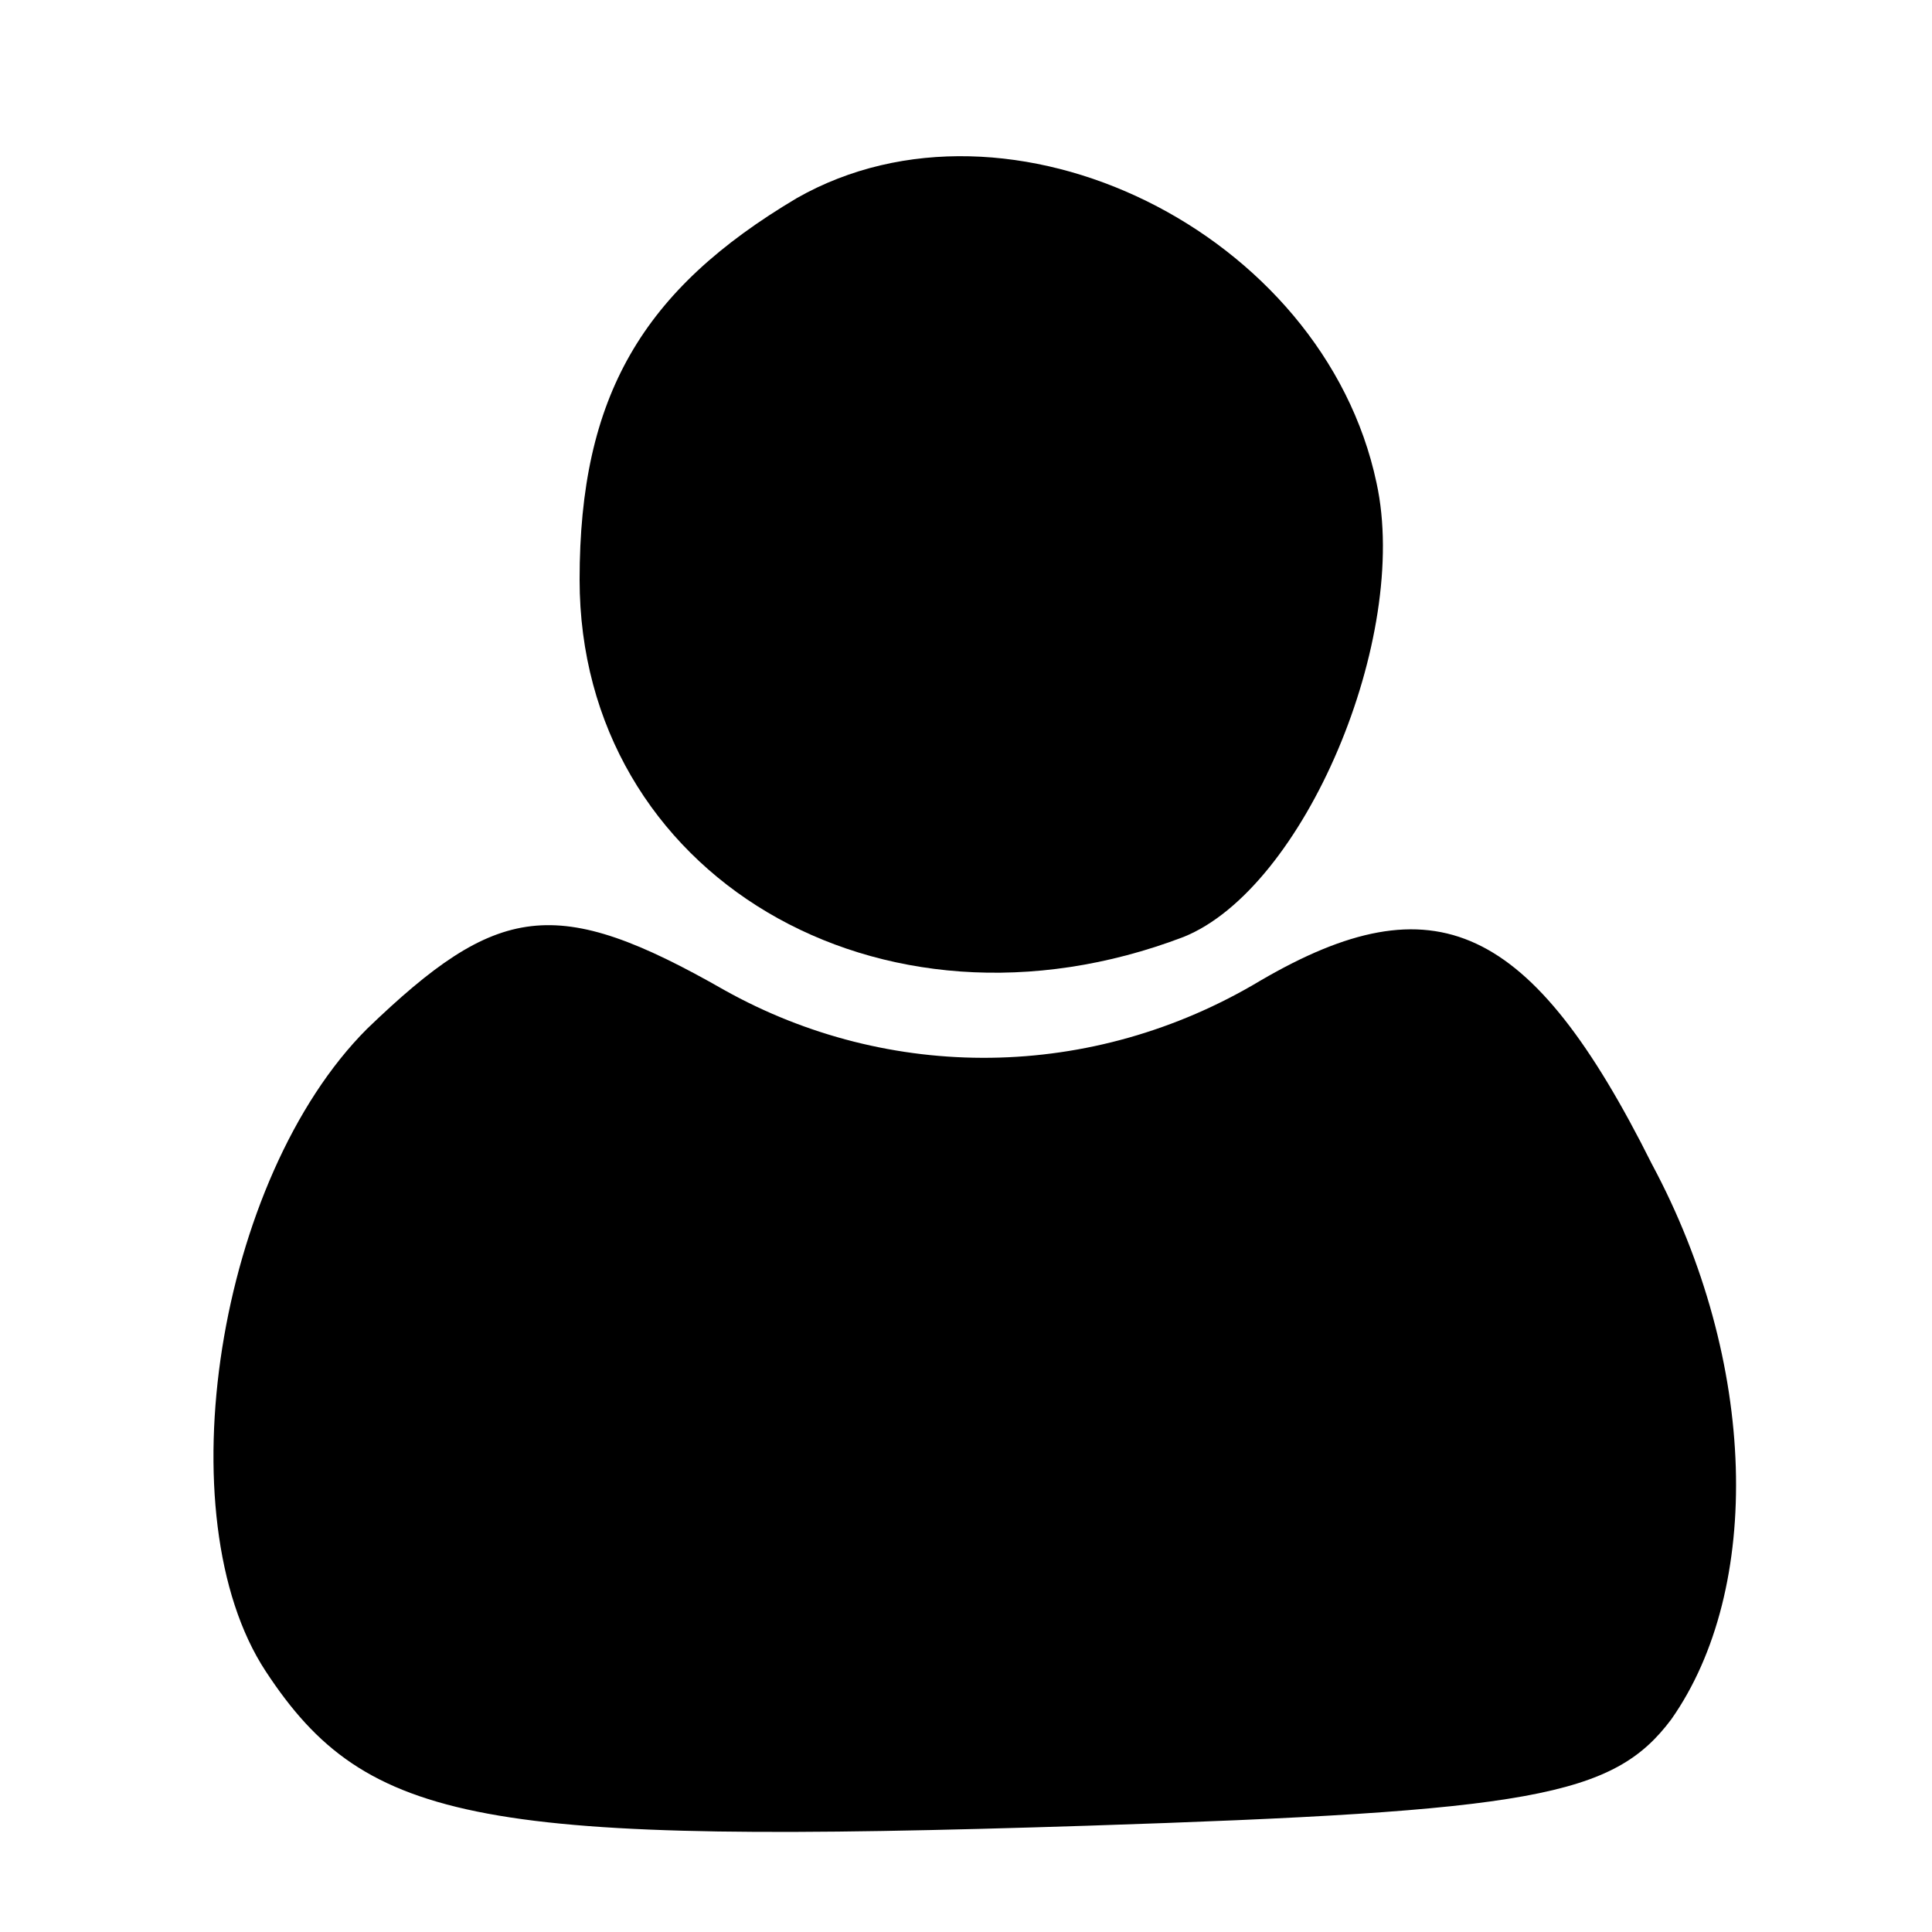 <?xml version="1.0" standalone="no"?>
<!DOCTYPE svg PUBLIC "-//W3C//DTD SVG 20010904//EN"
 "http://www.w3.org/TR/2001/REC-SVG-20010904/DTD/svg10.dtd">
<svg version="1.0" xmlns="http://www.w3.org/2000/svg"
 width="40pt" height="40pt" viewBox="0 0 40 40"
 preserveAspectRatio="xMidYMid meet">

<g transform="translate(0,40) scale(0.1,-0.1)"
fill="#000000" stroke="none">
<path d="M165 359 c-32 -19 -45 -41 -45 -79 0 -61 62 -98 125 -74 25 10 47 62
40 94 -11 52 -76 84 -120 59z"/>
<path d="M76 187 c-31 -31 -42 -101 -21 -133 21 -32 45 -36 170 -32 92 3 109
6 121 22 19 27 18 74 -4 115 -25 50 -45 59 -81 38 -35 -21 -77 -21 -111 -2
-35 20 -47 18 -74 -8z"/>
</g>
</svg>
